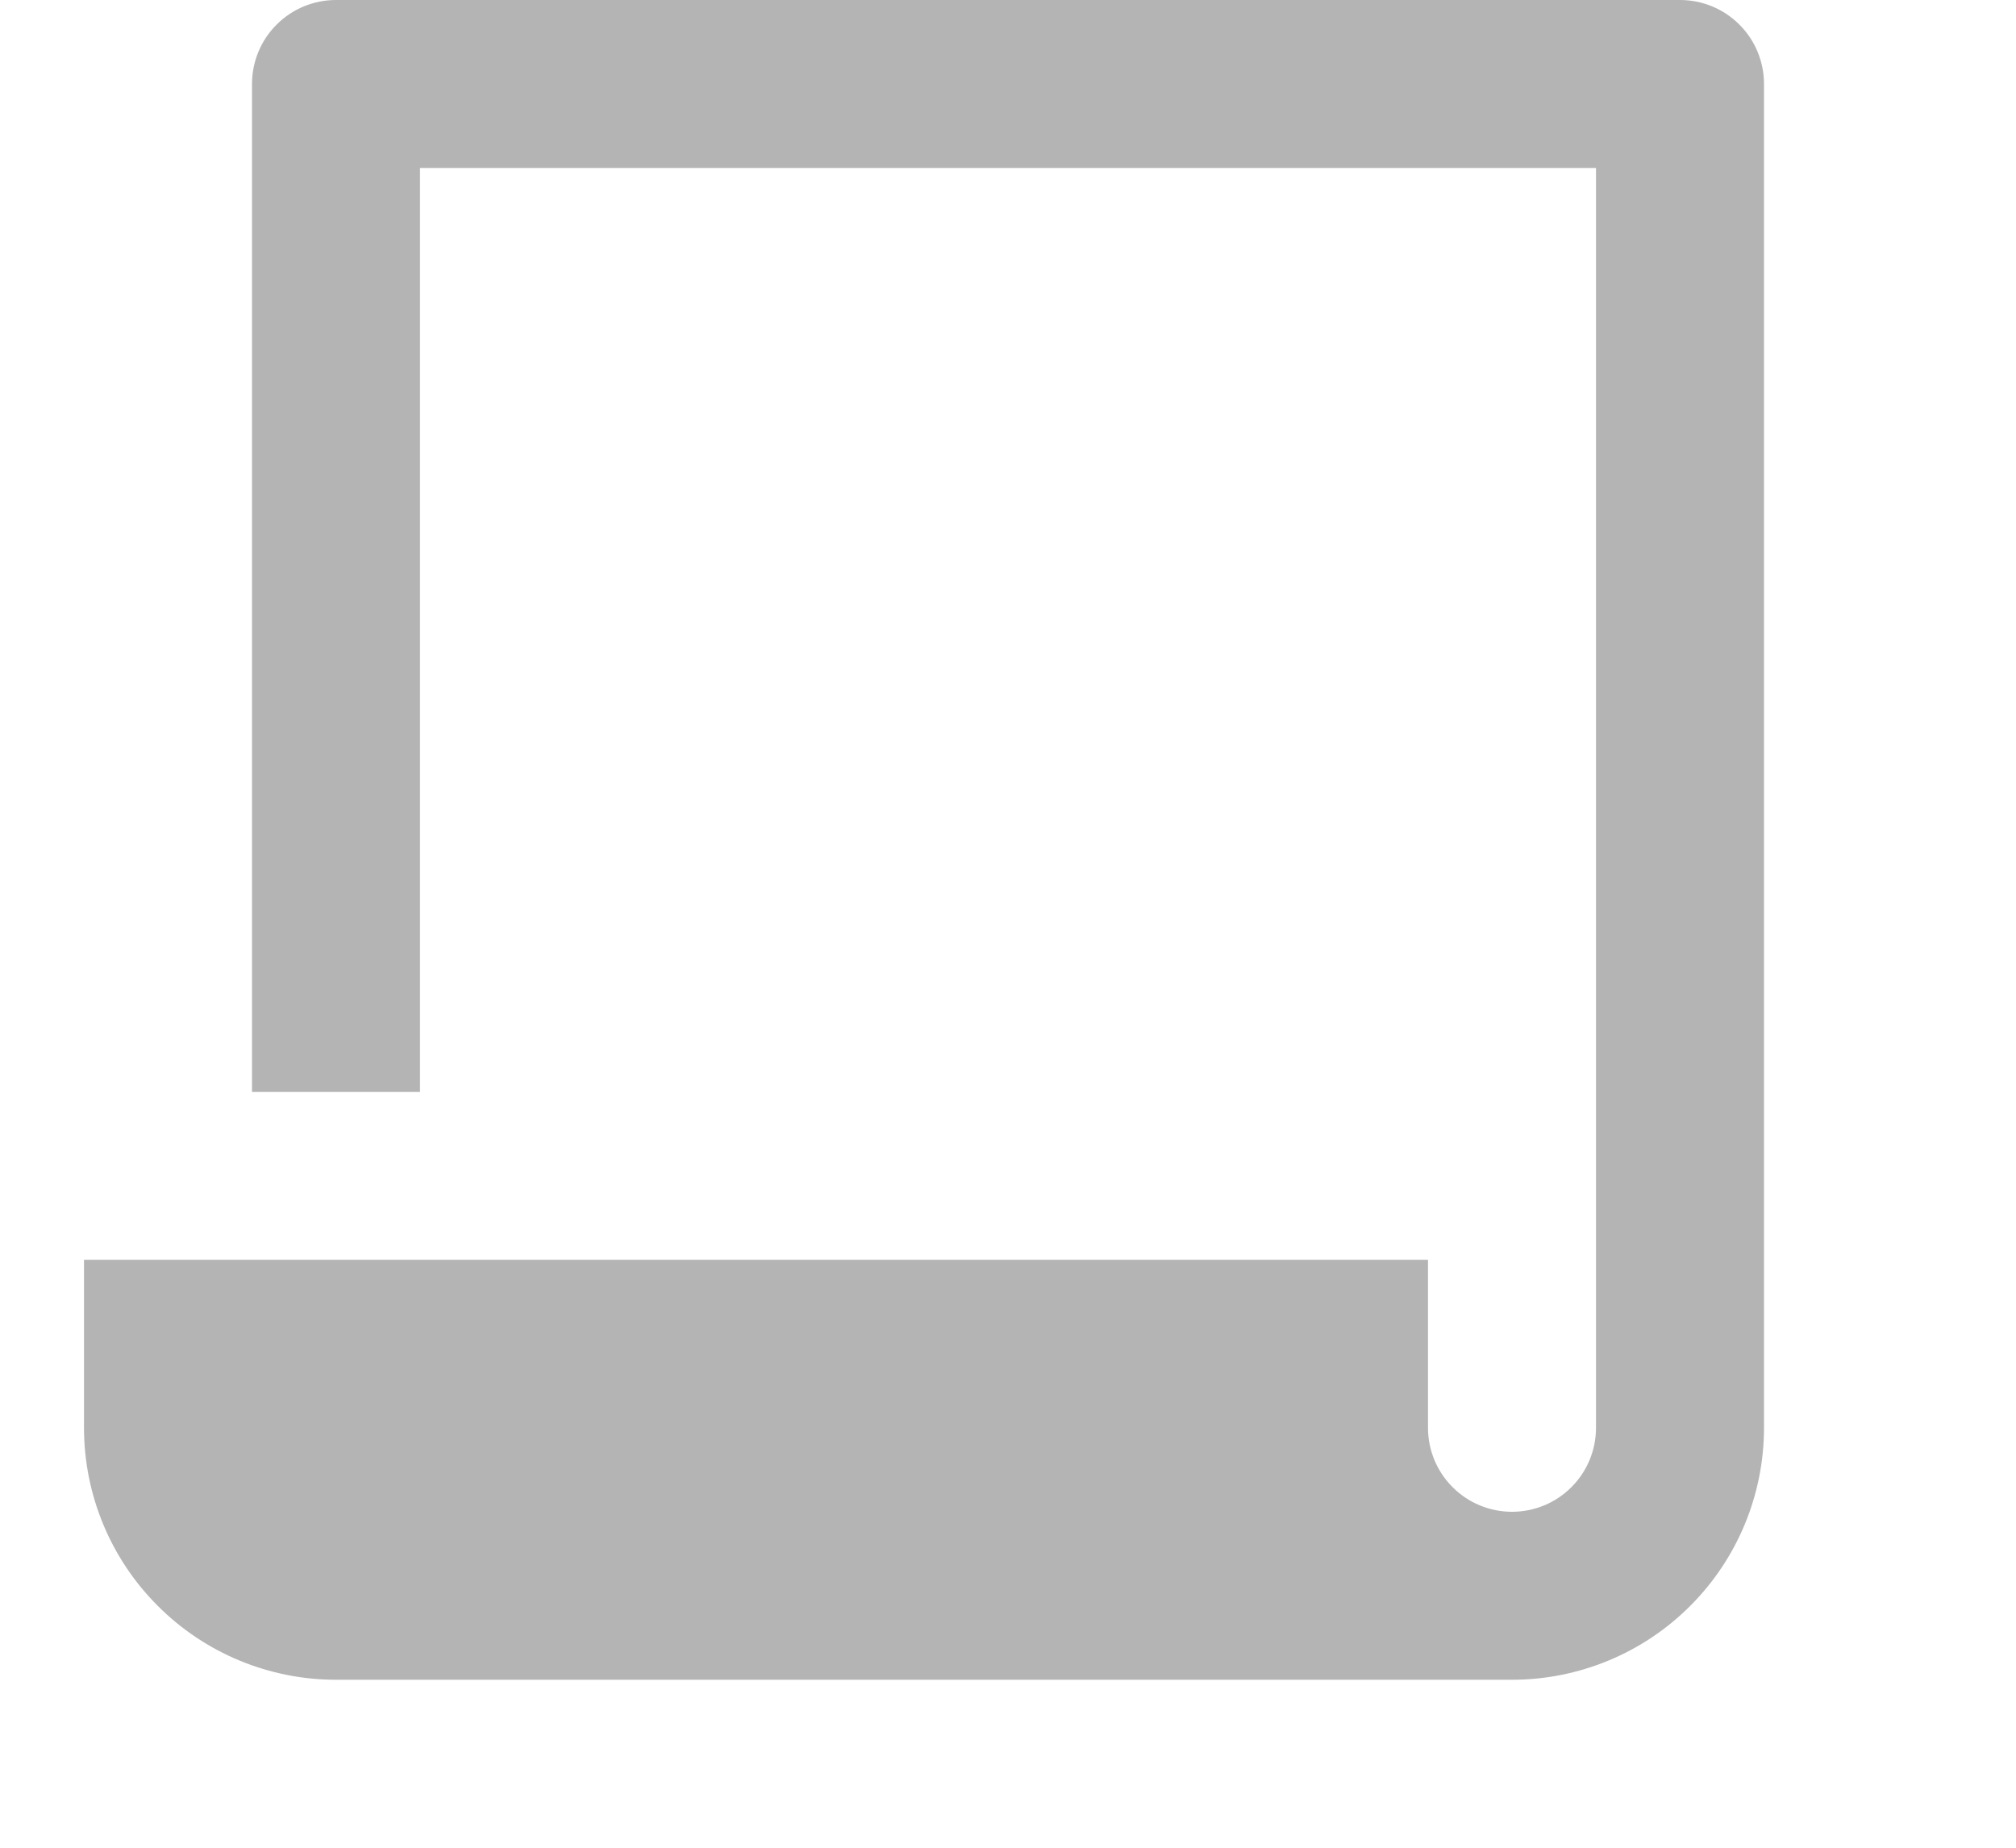 <svg width="24" height="22" viewBox="0 0 24 22" fill="none" xmlns="http://www.w3.org/2000/svg">
<path d="M17 15V17C17 17.265 17.105 17.52 17.293 17.707C17.48 17.895 17.735 18 18 18C18.265 18 18.52 17.895 18.707 17.707C18.895 17.52 19 17.265 19 17V2H5V13H3V1C3 0.735 3.105 0.48 3.293 0.293C3.48 0.105 3.735 0 4 0H20C20.265 0 20.52 0.105 20.707 0.293C20.895 0.48 21 0.735 21 1V17C21 17.796 20.684 18.559 20.121 19.121C19.559 19.684 18.796 20 18 20H4C3.204 20 2.441 19.684 1.879 19.121C1.316 18.559 1 17.796 1 17V15H17Z" fill="#b4b4b4"/>
</svg>
